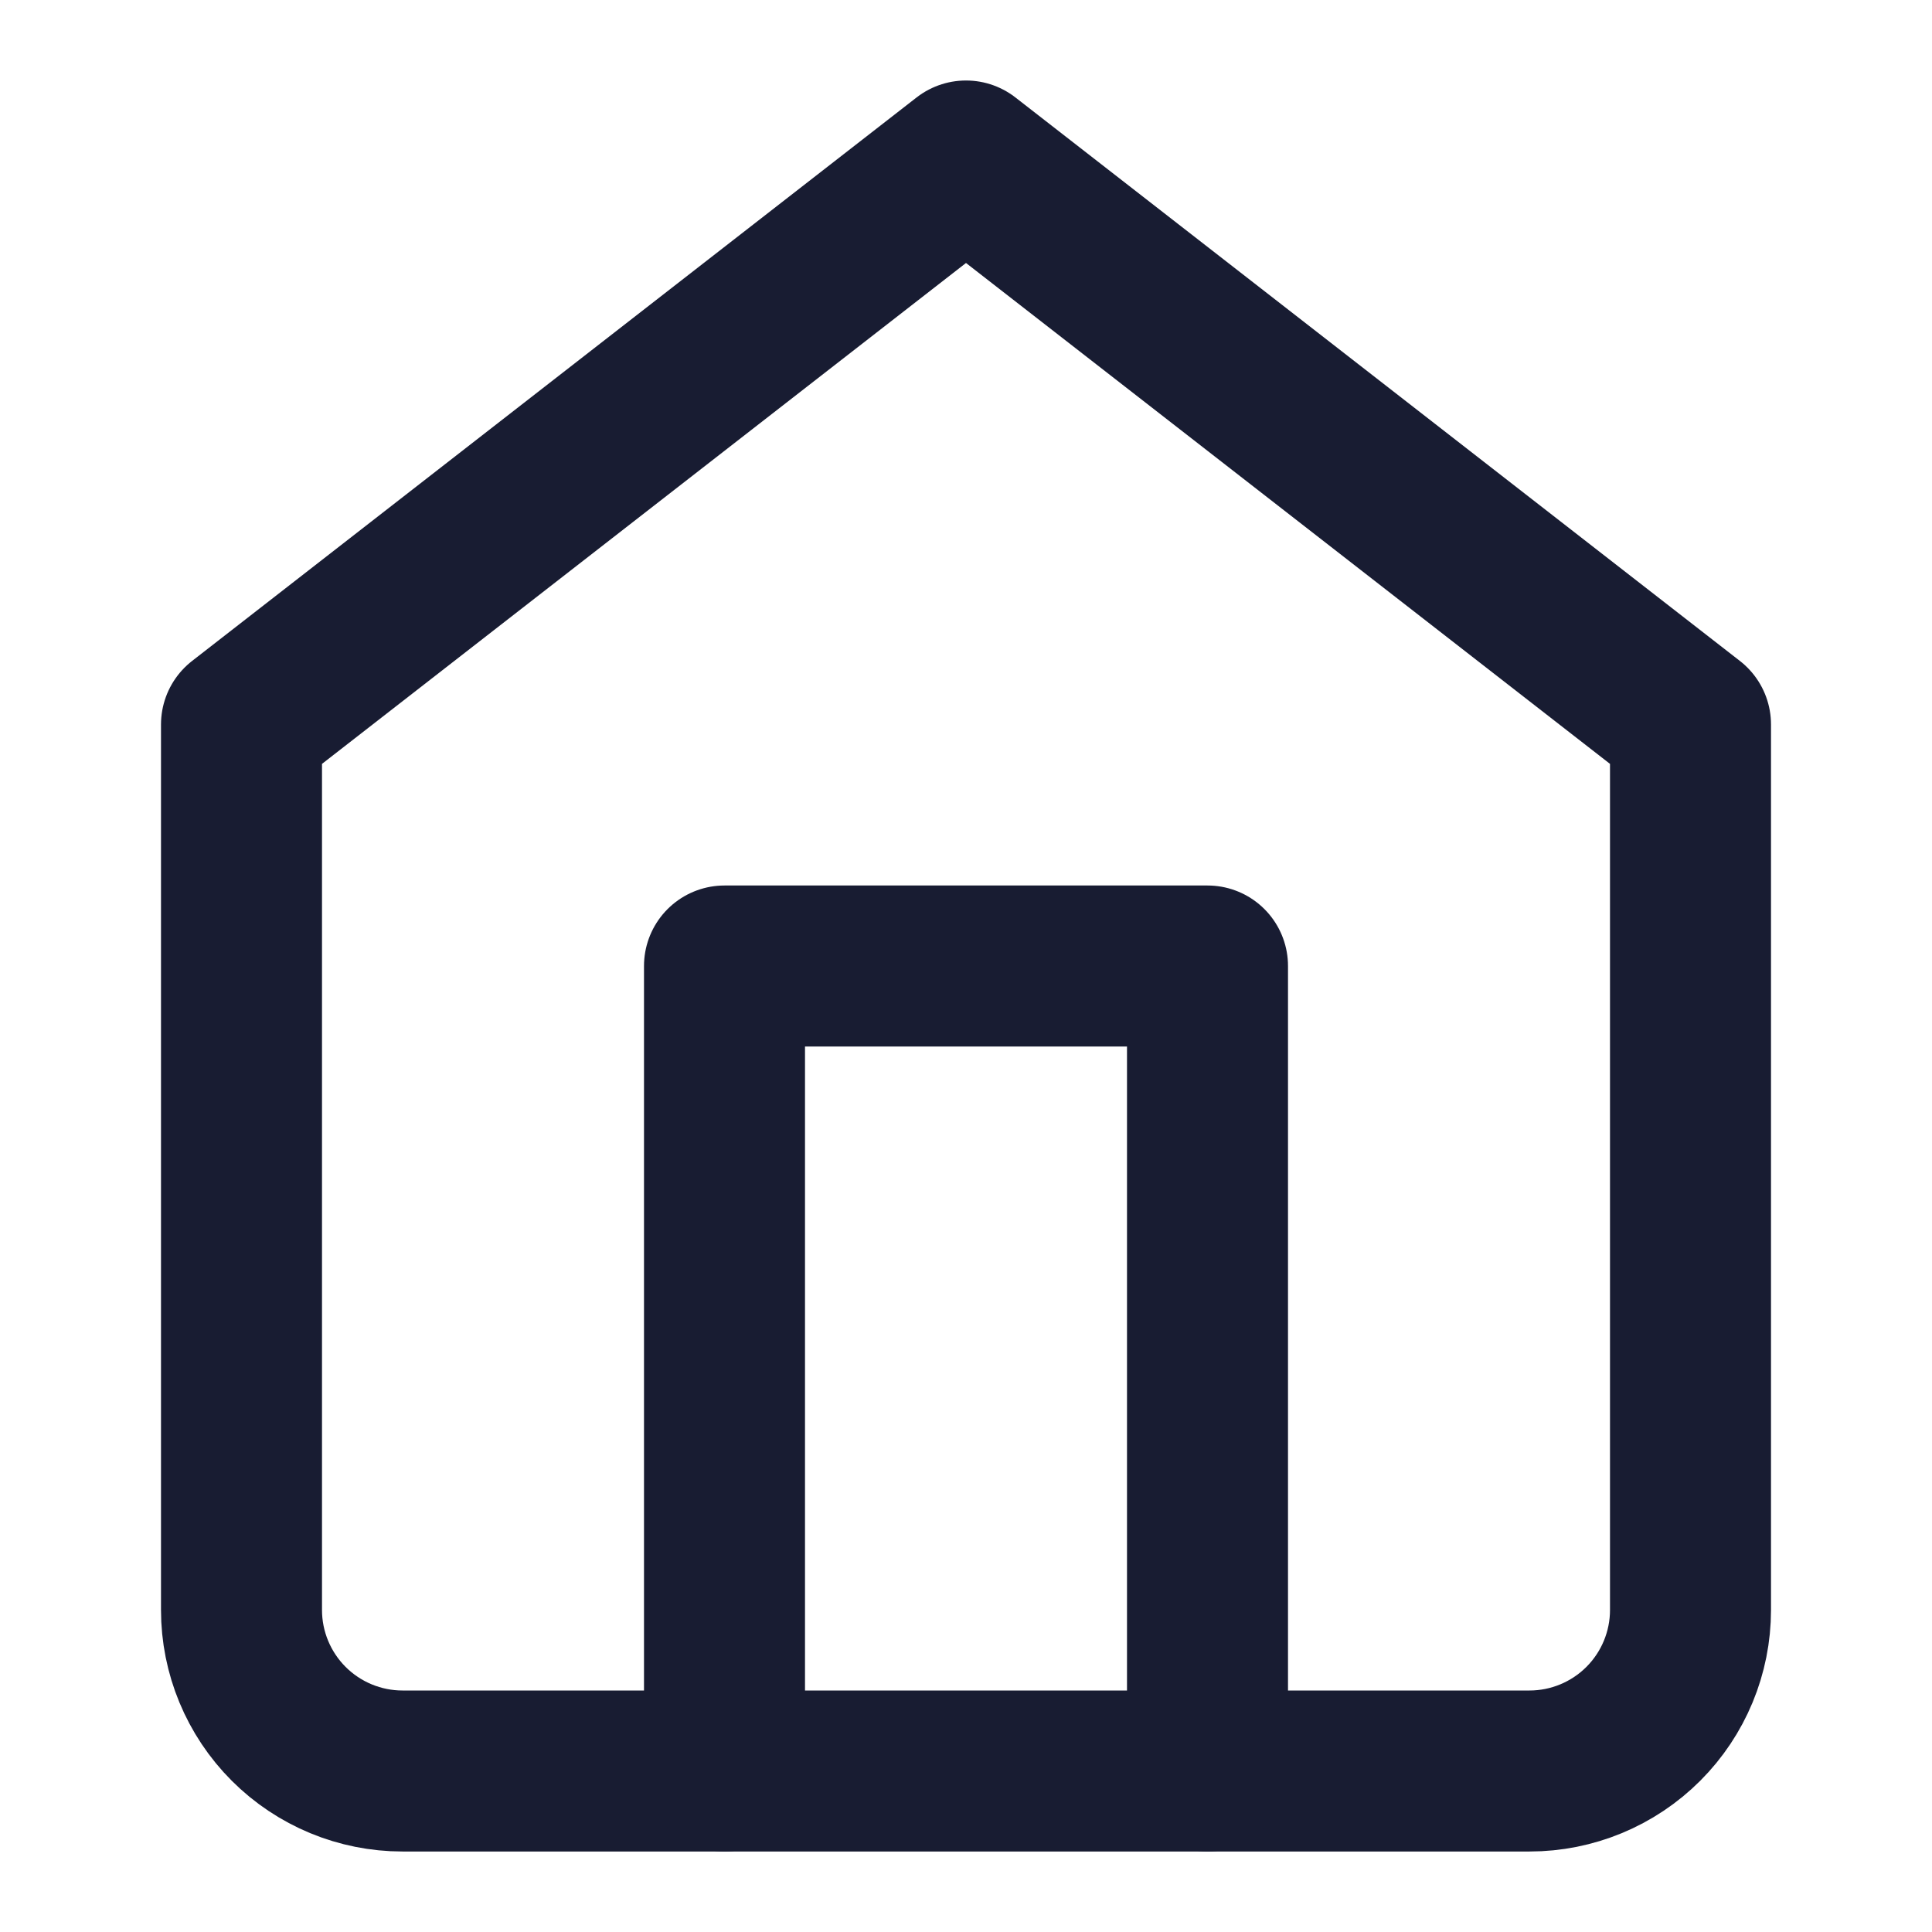 <svg width="24" height="24" viewBox="0 0 24 24" fill="none" xmlns="http://www.w3.org/2000/svg">
<path d="M3 9L12 2L21 9V20C21 20.53 20.789 21.039 20.414 21.414C20.039 21.789 19.53 22 19 22H5C4.47 22 3.961 21.789 3.586 21.414C3.211 21.039 3 20.53 3 20V9Z" stroke="#181C32" stroke-width="2" stroke-linecap="round" stroke-linejoin="round"/>
<path d="M9 22V12H15V22" stroke="#181C32" stroke-width="2" stroke-linecap="round" stroke-linejoin="round"/>
</svg>
